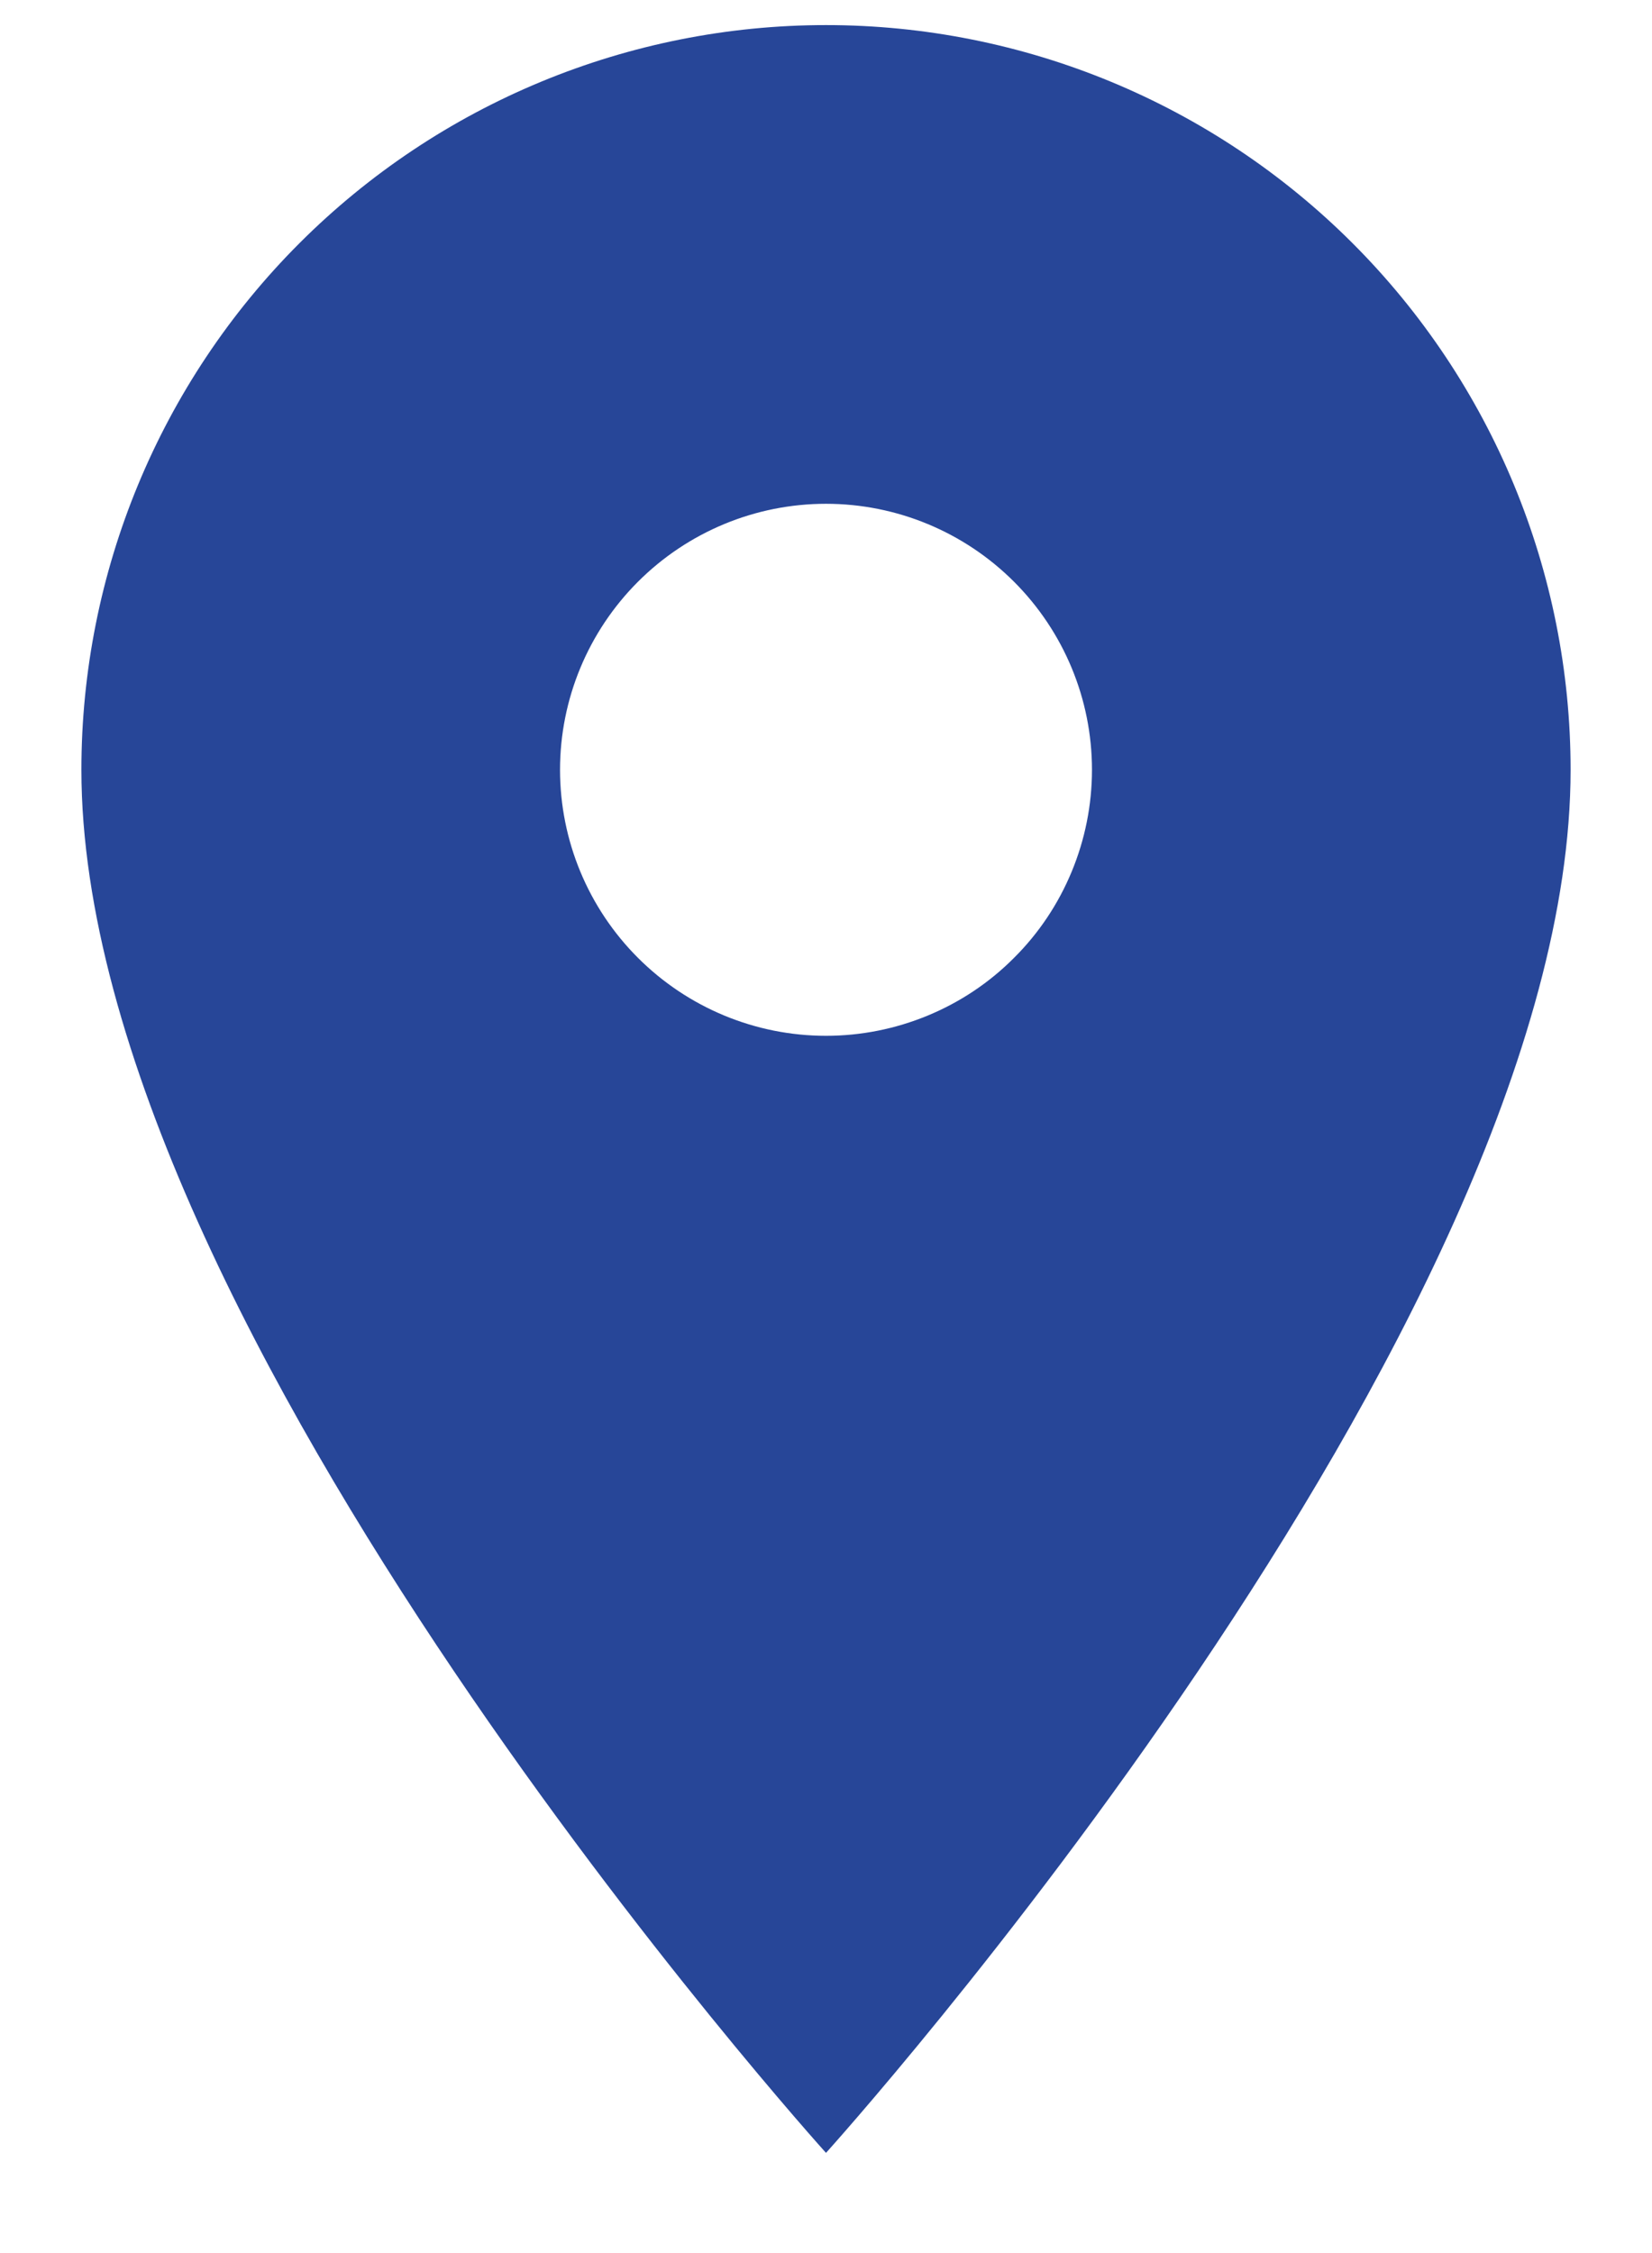 <svg width="11" height="15" viewBox="0 0 11 15" fill="none" xmlns="http://www.w3.org/2000/svg">
<path d="M5.5 6.896C5.03 6.896 4.58 6.709 4.248 6.377C3.916 6.045 3.729 5.595 3.729 5.125C3.729 4.655 3.916 4.205 4.248 3.873C4.58 3.541 5.03 3.354 5.5 3.354C5.97 3.354 6.42 3.541 6.752 3.873C7.084 4.205 7.271 4.655 7.271 5.125C7.271 5.358 7.225 5.588 7.136 5.803C7.047 6.018 6.917 6.213 6.752 6.377C6.588 6.542 6.393 6.672 6.178 6.761C5.963 6.85 5.733 6.896 5.5 6.896ZM5.5 0.167C4.185 0.167 2.924 0.689 1.994 1.619C1.064 2.549 0.542 3.81 0.542 5.125C0.542 8.844 5.5 14.333 5.5 14.333C5.5 14.333 10.458 8.844 10.458 5.125C10.458 3.81 9.936 2.549 9.006 1.619C8.076 0.689 6.815 0.167 5.5 0.167Z" fill="#274698"/>
</svg>
